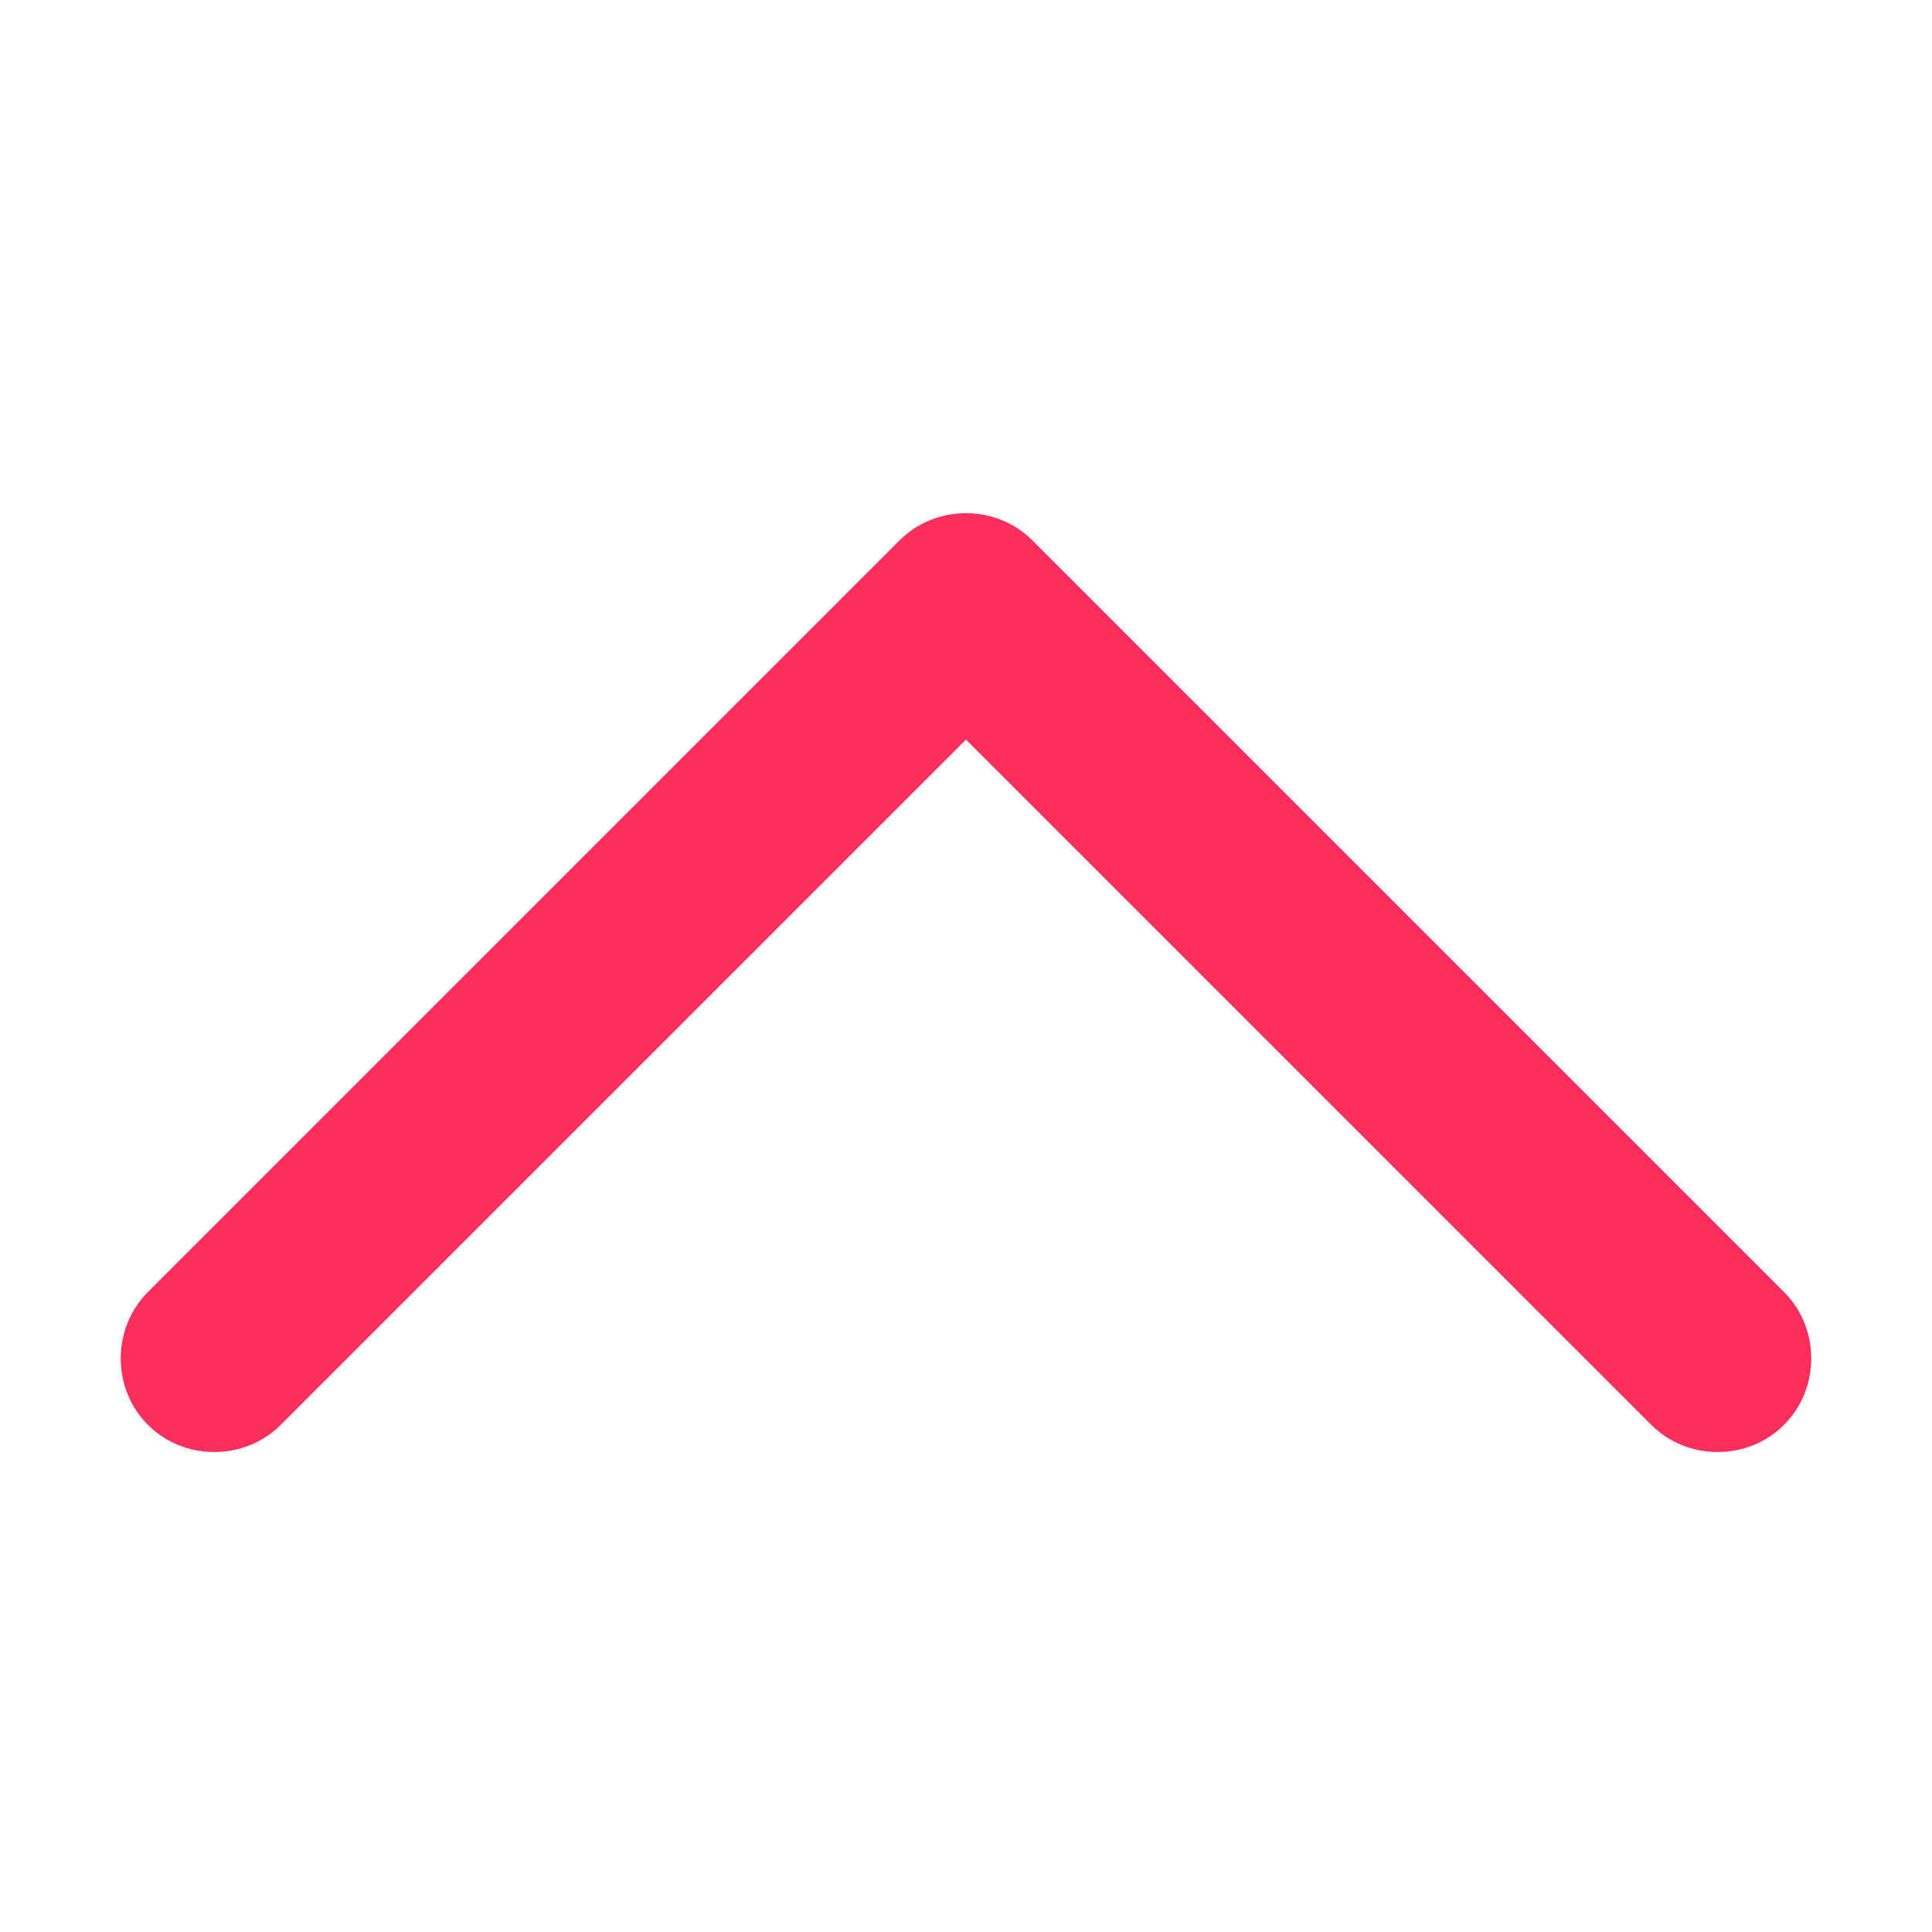 <?xml version="1.0" encoding="utf-8"?>
<!-- Generator: Adobe Illustrator 18.1.1, SVG Export Plug-In . SVG Version: 6.00 Build 0)  -->
<svg version="1.1" id="Layer_1" xmlns="http://www.w3.org/2000/svg" xmlns:xlink="http://www.w3.org/1999/xlink" x="0px" y="0px"
	 viewBox="0 0 128 128" enable-background="new 0 0 128 128" xml:space="preserve">
<g>
	<defs>
		<rect id="SVGID_49_" width="128" height="128"/>
	</defs>
	<clipPath id="SVGID_2_">
		<use xlink:href="#SVGID_49_"  overflow="visible"/>
	</clipPath>
	<path clip-path="url(#SVGID_2_)" fill="#FB2E5C" d="M68.4,35.8C67.2,34.6,65.6,34,64,34c-1.6,0-3.2,0.6-4.4,1.8L9.8,85.6
		c-2.4,2.4-2.4,6.4,0,8.8c2.4,2.4,6.4,2.4,8.8,0L64,49l45.4,45.4c2.4,2.4,6.4,2.4,8.8,0c2.4-2.4,2.4-6.4,0-8.8L68.4,35.8z"/>
</g>
</svg>
